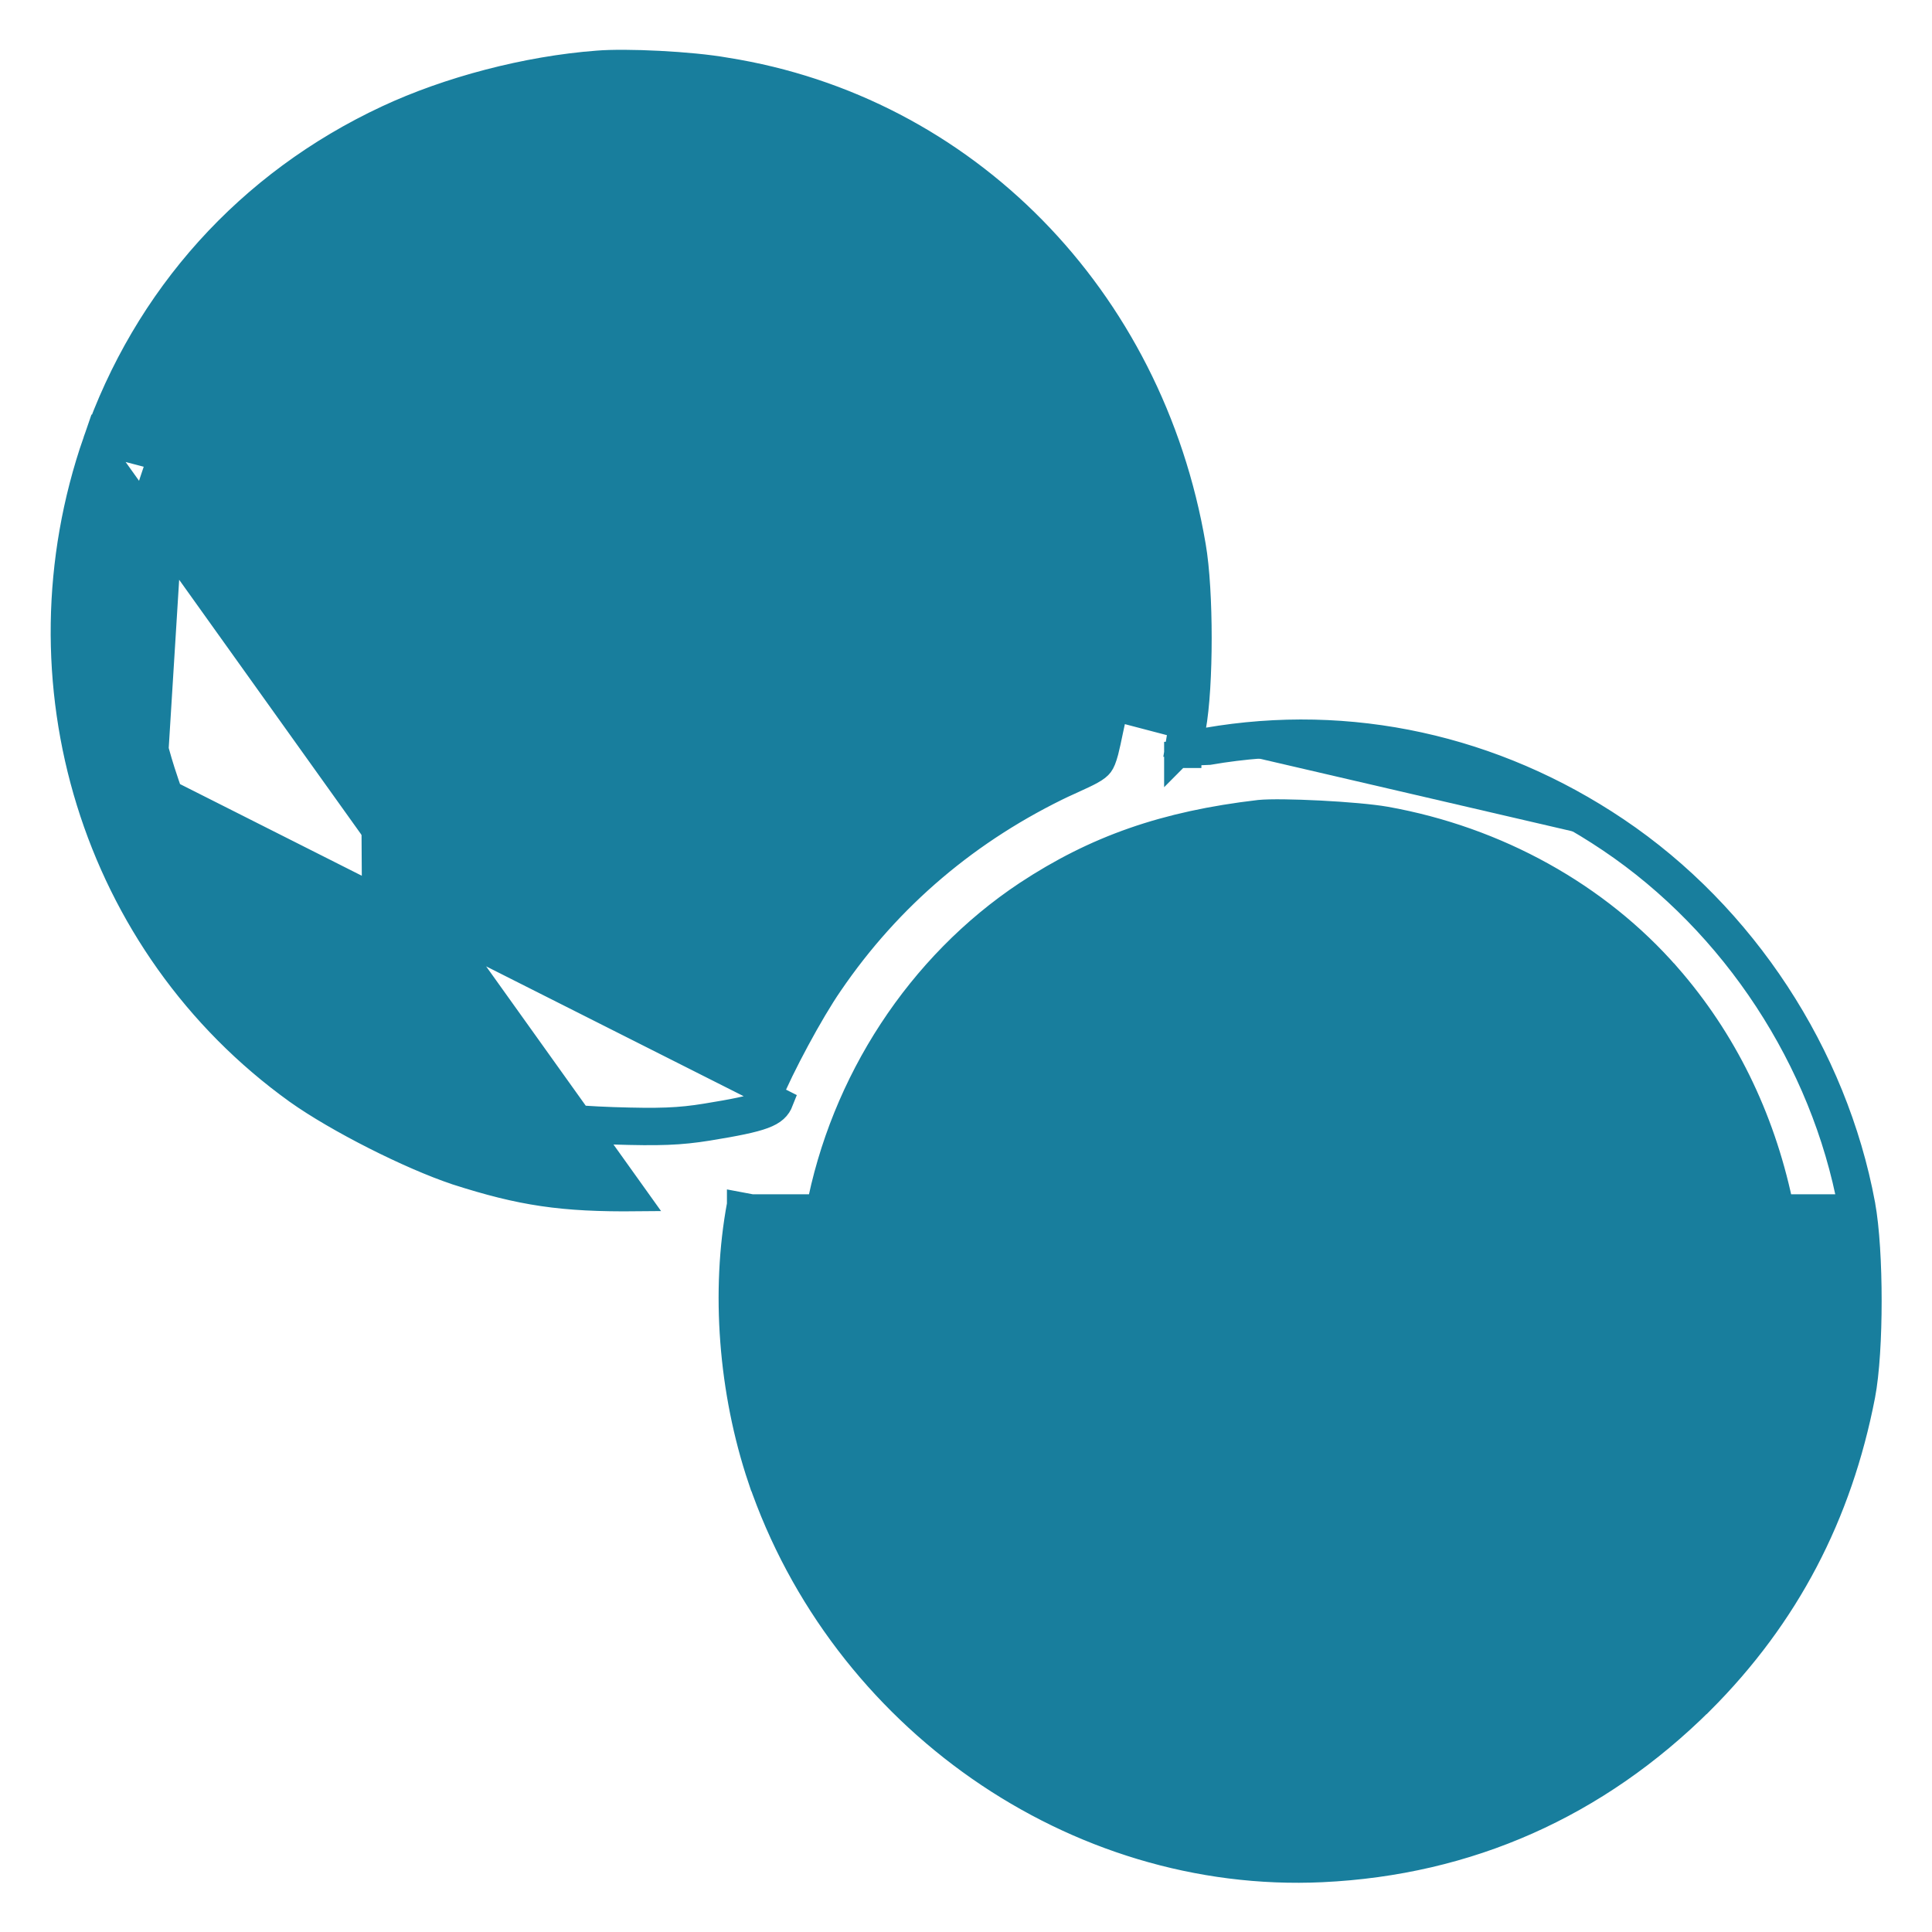 <svg width="31" height="31" viewBox="0 0 31 31" fill="none" xmlns="http://www.w3.org/2000/svg">
<g clip-path="url(#clip0_610_1029)">
<path d="M1.531 7.079L1.531 7.079C2.335 4.764 3.983 2.93 6.212 1.889C7.191 1.431 8.449 1.098 9.587 1.012C10.041 0.974 11.085 1.023 11.646 1.123C15.489 1.731 18.469 4.767 19.148 8.758C19.212 9.126 19.242 9.69 19.242 10.239C19.242 10.786 19.212 11.34 19.148 11.686M1.531 7.079L18.951 11.649M1.531 7.079C0.195 10.927 1.505 15.174 4.763 17.515L4.764 17.516C5.41 17.975 6.578 18.566 7.324 18.814L7.326 18.815C8.364 19.148 9.015 19.248 10.221 19.236L1.531 7.079ZM19.148 11.686L18.951 11.649M19.148 11.686C19.148 11.685 19.148 11.685 19.148 11.685L18.951 11.649M19.148 11.686C19.133 11.77 19.119 11.849 19.107 11.917M18.951 11.649C18.931 11.759 18.913 11.861 18.9 11.943C18.902 11.943 18.904 11.943 18.907 11.942C18.934 11.939 18.972 11.935 19.018 11.929C19.046 11.926 19.075 11.922 19.107 11.917M19.107 11.917C19.1 11.956 19.095 11.992 19.09 12.023C19.083 12.067 19.079 12.099 19.077 12.119C19.077 12.121 19.077 12.122 19.077 12.123C19.076 12.123 19.076 12.123 19.076 12.123C19.076 12.12 19.075 12.114 19.074 12.108C19.073 12.102 19.071 12.09 19.065 12.075C19.061 12.062 19.048 12.033 19.02 12.004L18.879 12.146V12.095L19.399 12.073C21.64 11.686 23.904 12.182 25.829 13.478M19.107 11.917C19.184 11.906 19.272 11.893 19.363 11.876L19.365 11.876C21.657 11.479 23.974 11.988 25.941 13.312M25.941 13.312C25.941 13.312 25.941 13.312 25.941 13.312L25.829 13.478M25.941 13.312L25.829 13.478M25.941 13.312C27.984 14.686 29.443 16.925 29.889 19.326L29.889 19.327C29.959 19.708 29.992 20.297 29.992 20.872C29.992 21.446 29.959 22.027 29.889 22.392L29.889 22.392C29.518 24.307 28.676 25.929 27.303 27.303L27.302 27.303C25.621 28.972 23.564 29.89 21.213 30.001L21.213 30.001C17.245 30.187 13.51 27.573 12.199 23.726L12.198 23.726C11.728 22.327 11.604 20.718 11.864 19.327C11.864 19.326 11.864 19.326 11.864 19.326L12.061 19.363H29.692C29.256 17.014 27.827 14.822 25.829 13.478M2.47 12.594C2.87 13.805 3.488 14.834 4.372 15.742C5.074 16.457 5.704 16.929 6.527 17.341C7.726 17.946 8.465 18.116 9.833 18.164C10.584 18.188 10.911 18.176 11.359 18.104C12.255 17.958 12.448 17.886 12.533 17.668L2.47 12.594ZM2.47 12.594C2.18 11.734 2.083 11.056 2.083 10.136C2.083 8.852 2.313 7.835 2.834 6.733L2.47 12.594ZM11.327 17.906C10.897 17.976 10.585 17.988 9.84 17.964C8.497 17.917 7.788 17.753 6.617 17.162L6.616 17.162C5.815 16.761 5.203 16.303 4.515 15.602C3.652 14.716 3.051 13.714 2.66 12.531L2.66 12.53C2.377 11.693 2.283 11.037 2.283 10.136C2.283 8.881 2.507 7.894 3.014 6.819C3.44 5.944 3.899 5.296 4.598 4.598L4.598 4.597C5.873 3.311 7.153 2.674 9.163 2.304C9.164 2.304 9.171 2.304 9.189 2.303C9.209 2.302 9.235 2.301 9.269 2.3C9.336 2.299 9.426 2.298 9.532 2.298C9.743 2.298 10.018 2.301 10.301 2.307L10.301 2.307H10.305C11.074 2.307 11.42 2.343 11.761 2.423C13.228 2.766 14.491 3.451 15.567 4.479C16.253 5.141 16.712 5.765 17.137 6.615C17.507 7.379 17.706 7.908 17.859 8.662L17.859 8.662L17.86 8.665C17.928 8.976 17.964 9.533 17.964 10.105C17.964 10.678 17.928 11.235 17.86 11.546L17.86 11.547C17.847 11.607 17.835 11.663 17.824 11.714C17.794 11.859 17.771 11.968 17.748 12.057C17.716 12.176 17.691 12.233 17.663 12.271C17.636 12.306 17.597 12.34 17.508 12.389C17.435 12.429 17.343 12.471 17.214 12.53C17.178 12.546 17.141 12.563 17.1 12.582L17.1 12.582L17.098 12.582C15.553 13.312 14.278 14.388 13.325 15.786C13.014 16.235 12.535 17.131 12.348 17.592L12.348 17.592L12.347 17.595C12.335 17.627 12.322 17.644 12.306 17.659C12.287 17.676 12.252 17.699 12.181 17.725C12.031 17.781 11.779 17.833 11.327 17.906ZM26.768 15.656L26.769 15.656C27.665 16.682 28.268 17.91 28.564 19.295C28.639 19.658 28.681 20.226 28.686 20.804C28.69 21.382 28.657 21.947 28.588 22.303C27.938 25.59 25.578 27.938 22.303 28.588L22.301 28.588C21.971 28.657 21.418 28.693 20.854 28.693C20.29 28.693 19.741 28.657 19.416 28.588L19.414 28.588C16.127 27.938 13.779 25.578 13.129 22.303L13.129 22.301C13.06 21.976 13.024 21.442 13.024 20.889C13.024 20.337 13.06 19.788 13.129 19.438L13.129 19.436C13.519 17.357 14.748 15.479 16.47 14.335C17.579 13.604 18.686 13.213 20.208 13.035C20.38 13.018 20.764 13.024 21.177 13.045C21.589 13.066 22.005 13.102 22.234 13.142C24.02 13.461 25.638 14.36 26.768 15.656Z" fill="#187E9D" stroke="#187E9D" stroke-width="0.4"/>
<path d="M11.334 8.743L11.243 8.701C11.072 9.077 10.705 9.314 10.301 9.375C9.897 9.436 9.469 9.319 9.18 9.003L9.18 9.003L9.178 9.001C9.045 8.861 8.964 8.743 8.916 8.61C8.867 8.477 8.849 8.322 8.855 8.104L8.855 8.104V8.101C8.855 7.861 8.887 7.676 8.952 7.524C9.015 7.373 9.113 7.25 9.253 7.138L9.253 7.138L9.254 7.137C9.38 7.034 9.493 6.969 9.623 6.928C9.755 6.887 9.91 6.869 10.123 6.869C10.28 6.869 10.379 6.875 10.468 6.895C10.555 6.915 10.636 6.95 10.753 7.014L10.753 7.014L10.757 7.016C10.961 7.118 11.102 7.245 11.197 7.406C11.292 7.567 11.344 7.771 11.356 8.033L11.355 8.033L11.356 8.036C11.368 8.203 11.367 8.305 11.351 8.396C11.335 8.486 11.303 8.57 11.243 8.702L11.334 8.743ZM11.334 8.743C11.456 8.477 11.48 8.368 11.456 8.029L10.802 6.927C10.559 6.793 10.438 6.769 10.123 6.769C9.688 6.769 9.457 6.842 9.191 7.06C8.888 7.302 8.755 7.605 8.755 8.101C8.743 8.549 8.828 8.779 9.106 9.07C9.736 9.76 10.959 9.566 11.334 8.743ZM7.95 7.222L7.95 7.222L7.949 7.225C7.876 7.39 7.83 7.507 7.803 7.638C7.777 7.768 7.771 7.907 7.771 8.113C7.771 8.326 7.777 8.465 7.805 8.596C7.833 8.727 7.883 8.845 7.962 9.015L7.962 9.015C8.214 9.557 8.655 9.998 9.171 10.25L9.172 10.25C9.699 10.501 10.11 10.554 10.62 10.426L10.62 10.426C11.852 10.112 12.691 8.879 12.462 7.73L12.462 7.73L12.461 7.729C12.298 6.961 11.83 6.354 11.112 6.001L11.112 6.001L11.111 6.001C10.582 5.749 9.876 5.696 9.386 5.888C8.754 6.116 8.251 6.596 7.95 7.222Z" fill="#187E9D" stroke="#187E9D" stroke-width="0.2"/>
<path d="M5.914 10.207L5.91 10.217L5.908 10.228C5.905 10.245 5.903 10.274 5.902 10.305C5.9 10.34 5.899 10.386 5.898 10.442C5.895 10.555 5.893 10.708 5.891 10.892C5.888 11.258 5.888 11.746 5.894 12.268C5.894 12.268 5.894 12.268 5.894 12.268L5.906 14.169L5.907 14.22L5.948 14.249L6.114 14.368L6.269 14.499L6.297 14.522H6.333H10.136H13.938H13.982L14.012 14.49L14.142 14.348L14.284 14.217L14.316 14.188V14.144V12.158V12.15C14.316 11.2 14.316 10.702 14.301 10.424C14.294 10.285 14.282 10.192 14.261 10.123C14.239 10.049 14.208 10.006 14.174 9.964C14.079 9.84 13.927 9.779 13.78 9.775C13.633 9.772 13.476 9.825 13.369 9.946C13.335 9.98 13.301 10.018 13.277 10.083C13.255 10.144 13.243 10.225 13.234 10.342C13.217 10.575 13.214 10.995 13.209 11.794L13.208 11.818L13.208 11.818L13.197 13.402L10.123 13.414L7.051 13.426V11.855V10.172V10.128L7.018 10.098L6.873 9.965C6.662 9.768 6.297 9.728 6.081 9.944C6.008 10.017 5.941 10.139 5.914 10.207Z" fill="#187E9D" stroke="#187E9D" stroke-width="0.2"/>
<path d="M18.772 16.776L18.772 16.776L18.771 16.777C18.64 16.973 18.558 17.103 18.523 17.213C18.483 17.337 18.502 17.431 18.542 17.543L18.542 17.543L18.543 17.545C18.584 17.655 18.643 17.745 18.734 17.805C18.824 17.865 18.933 17.889 19.06 17.889C19.12 17.889 19.176 17.884 19.232 17.866C19.288 17.849 19.338 17.82 19.386 17.778C19.477 17.699 19.569 17.569 19.7 17.372L19.7 17.372L19.702 17.37C19.841 17.148 20.072 16.879 20.311 16.645C20.552 16.408 20.79 16.219 20.943 16.148L20.943 16.148L20.945 16.146C21.123 16.058 21.346 16.012 21.571 16.012C21.797 16.012 22.016 16.058 22.187 16.146L22.187 16.146C22.564 16.34 22.974 16.77 23.221 17.264C23.325 17.479 23.373 17.579 23.399 17.697C23.425 17.816 23.428 17.955 23.428 18.249C23.428 18.524 23.425 18.668 23.404 18.784C23.384 18.894 23.348 18.98 23.269 19.137L23.127 19.421L20.476 19.445L20.476 19.445C19.519 19.457 18.831 19.469 18.373 19.484C18.144 19.491 17.971 19.5 17.85 19.51C17.79 19.514 17.741 19.52 17.703 19.526C17.685 19.529 17.667 19.532 17.652 19.536C17.64 19.539 17.621 19.545 17.604 19.556C17.506 19.612 17.396 19.711 17.304 19.814C17.212 19.917 17.126 20.038 17.089 20.141L17.089 20.141L17.088 20.143C17.08 20.168 17.075 20.206 17.071 20.244C17.066 20.287 17.062 20.341 17.058 20.408C17.051 20.542 17.044 20.727 17.039 20.962C17.029 21.432 17.023 22.105 17.023 22.971V25.611V25.638L17.036 25.661L17.169 25.89C17.251 26.04 17.421 26.211 17.571 26.292C17.571 26.292 17.571 26.292 17.571 26.293L17.788 26.413L17.811 26.426H17.837H20.877H23.928H23.959L23.985 26.408L24.178 26.275L24.178 26.275L24.182 26.273C24.286 26.194 24.438 26.042 24.517 25.938L24.517 25.938L24.519 25.934L24.652 25.741L24.67 25.715V25.684V22.971V22.957C24.67 21.499 24.67 20.757 24.631 20.351C24.612 20.147 24.583 20.015 24.531 19.916C24.478 19.815 24.406 19.757 24.332 19.698L24.33 19.697L24.33 19.696L24.326 19.694L24.253 19.64L24.362 19.323L24.362 19.323C24.526 18.842 24.55 18.035 24.413 17.451C24.127 16.222 23.195 15.23 22.084 15.027C21.89 14.978 21.751 14.952 21.605 14.952C21.458 14.952 21.31 14.978 21.097 15.027C20.623 15.127 20.344 15.254 19.934 15.552C19.535 15.839 19.092 16.308 18.772 16.776ZM23.562 22.899V25.293H20.84H18.119V22.899V20.504H20.84H23.562V22.899Z" fill="#187E9D" stroke="#187E9D" stroke-width="0.2"/>
</g>
<defs>
<clipPath id="clip0_610_1029">
<rect width="31" height="31" fill="white"/>
</clipPath>
</defs>
</svg>
